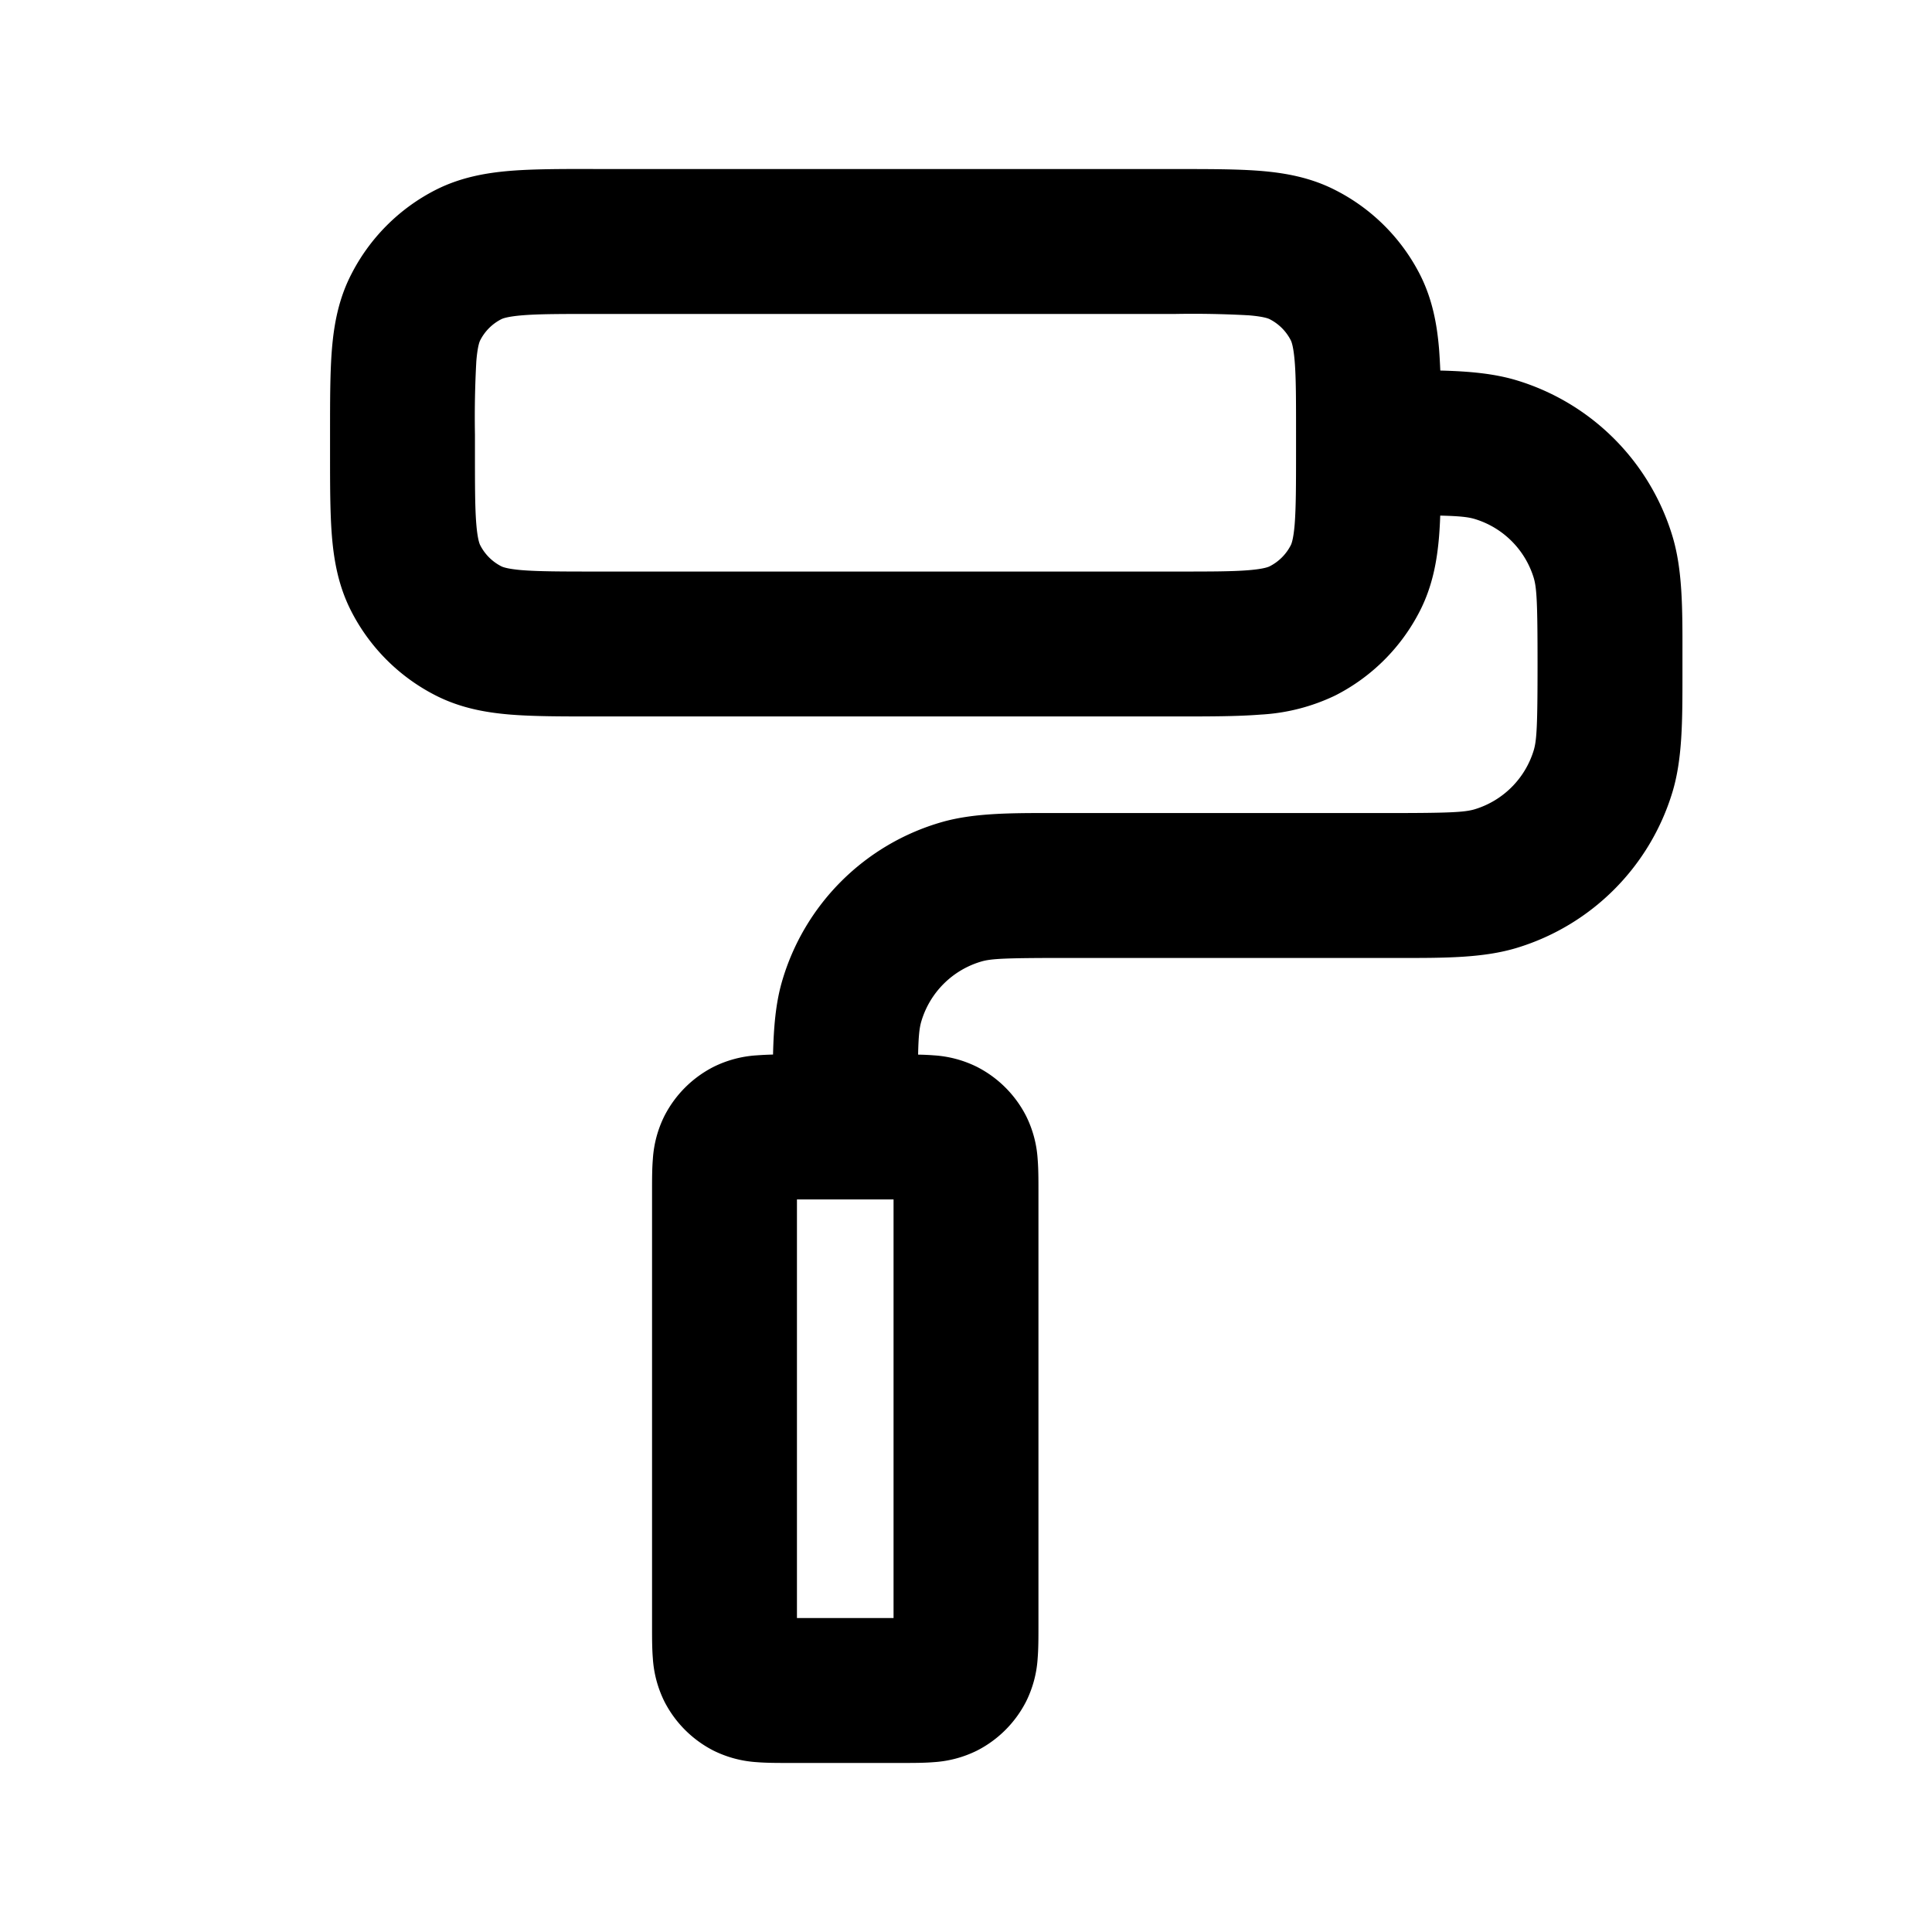 <svg xmlns="http://www.w3.org/2000/svg" width="24" height="24" fill="currentColor" viewBox="0 0 24 24"><path fill-rule="evenodd" d="M7.367 2.1h7.266c.392 0 .738 0 1.026.023.305.025.622.081.93.239a2.4 2.4 0 0 1 1.05 1.048c.157.309.213.626.238.931.006.083.011.17.015.262.353.009.666.036.95.122a2.9 2.9 0 0 1 1.933 1.933c.126.416.126.894.125 1.472v.24c0 .578.001 1.056-.125 1.472a2.9 2.9 0 0 1-1.933 1.933c-.416.126-.894.126-1.472.125h-4.156c-.726 0-.9.009-1.019.043a1.1 1.1 0 0 0-.752.752c-.021.074-.033.17-.038.406.067.001.134.004.197.009a1.4 1.4 0 0 1 .534.143 1.4 1.4 0 0 1 .611.611 1.4 1.4 0 0 1 .143.534c.01.121.01.26.01.38v5.444c0 .12 0 .259-.01.38a1.4 1.4 0 0 1-.143.534 1.4 1.4 0 0 1-.611.611 1.409 1.409 0 0 1-.534.143c-.121.01-.26.01-.38.01H9.778c-.12 0-.259 0-.38-.01a1.408 1.408 0 0 1-.534-.143 1.4 1.4 0 0 1-.611-.611 1.408 1.408 0 0 1-.143-.534c-.01-.121-.01-.26-.01-.38v-5.444c0-.12 0-.259.01-.38a1.4 1.4 0 0 1 .143-.534 1.4 1.4 0 0 1 .611-.611 1.4 1.4 0 0 1 .534-.143 4.4 4.4 0 0 1 .205-.01c.008-.335.032-.633.11-.903a2.9 2.9 0 0 1 1.984-1.984c.397-.114.853-.114 1.403-.113h4.15c.763 0 .945-.01 1.07-.047a1.1 1.1 0 0 0 .733-.734c.037-.124.047-.306.047-1.069 0-.763-.01-.945-.047-1.07a1.1 1.1 0 0 0-.734-.733c-.077-.023-.177-.036-.428-.042a5.951 5.951 0 0 1-.014.253c-.025.306-.081.623-.239.932a2.4 2.4 0 0 1-1.048 1.048 2.439 2.439 0 0 1-.931.239c-.288.023-.634.023-1.026.023H7.367c-.392 0-.738 0-1.025-.023-.306-.025-.623-.081-.932-.239A2.4 2.4 0 0 1 4.362 7.59c-.158-.309-.214-.626-.239-.932C4.1 6.371 4.1 6.025 4.1 5.633v-.266c0-.392 0-.738.023-1.026.025-.305.081-.622.239-.93A2.4 2.4 0 0 1 5.41 2.36c.309-.157.626-.213.932-.238.287-.023.633-.023 1.025-.023ZM9.9 14.9v5.2h1.2v-5.2H9.9ZM6.488 3.917c-.194.016-.248.042-.26.048a.6.6 0 0 0-.263.263c-.006.012-.032.066-.048.26A12.65 12.65 0 0 0 5.9 5.4v.2c0 .435 0 .707.017.912.016.194.042.248.048.26a.6.6 0 0 0 .263.263c.012.006.066.032.26.048.205.016.477.017.912.017h7.2c.435 0 .707 0 .912-.017.194-.016.248-.042.26-.048a.6.6 0 0 0 .263-.263c.006-.012.032-.066.048-.26.016-.205.017-.477.017-.912v-.2c0-.435 0-.707-.017-.912-.016-.194-.042-.248-.048-.26a.6.6 0 0 0-.263-.263c-.012-.006-.066-.032-.26-.048A12.658 12.658 0 0 0 14.6 3.9H7.4c-.435 0-.707 0-.912.017Z" clip-rule="evenodd"/></svg>
